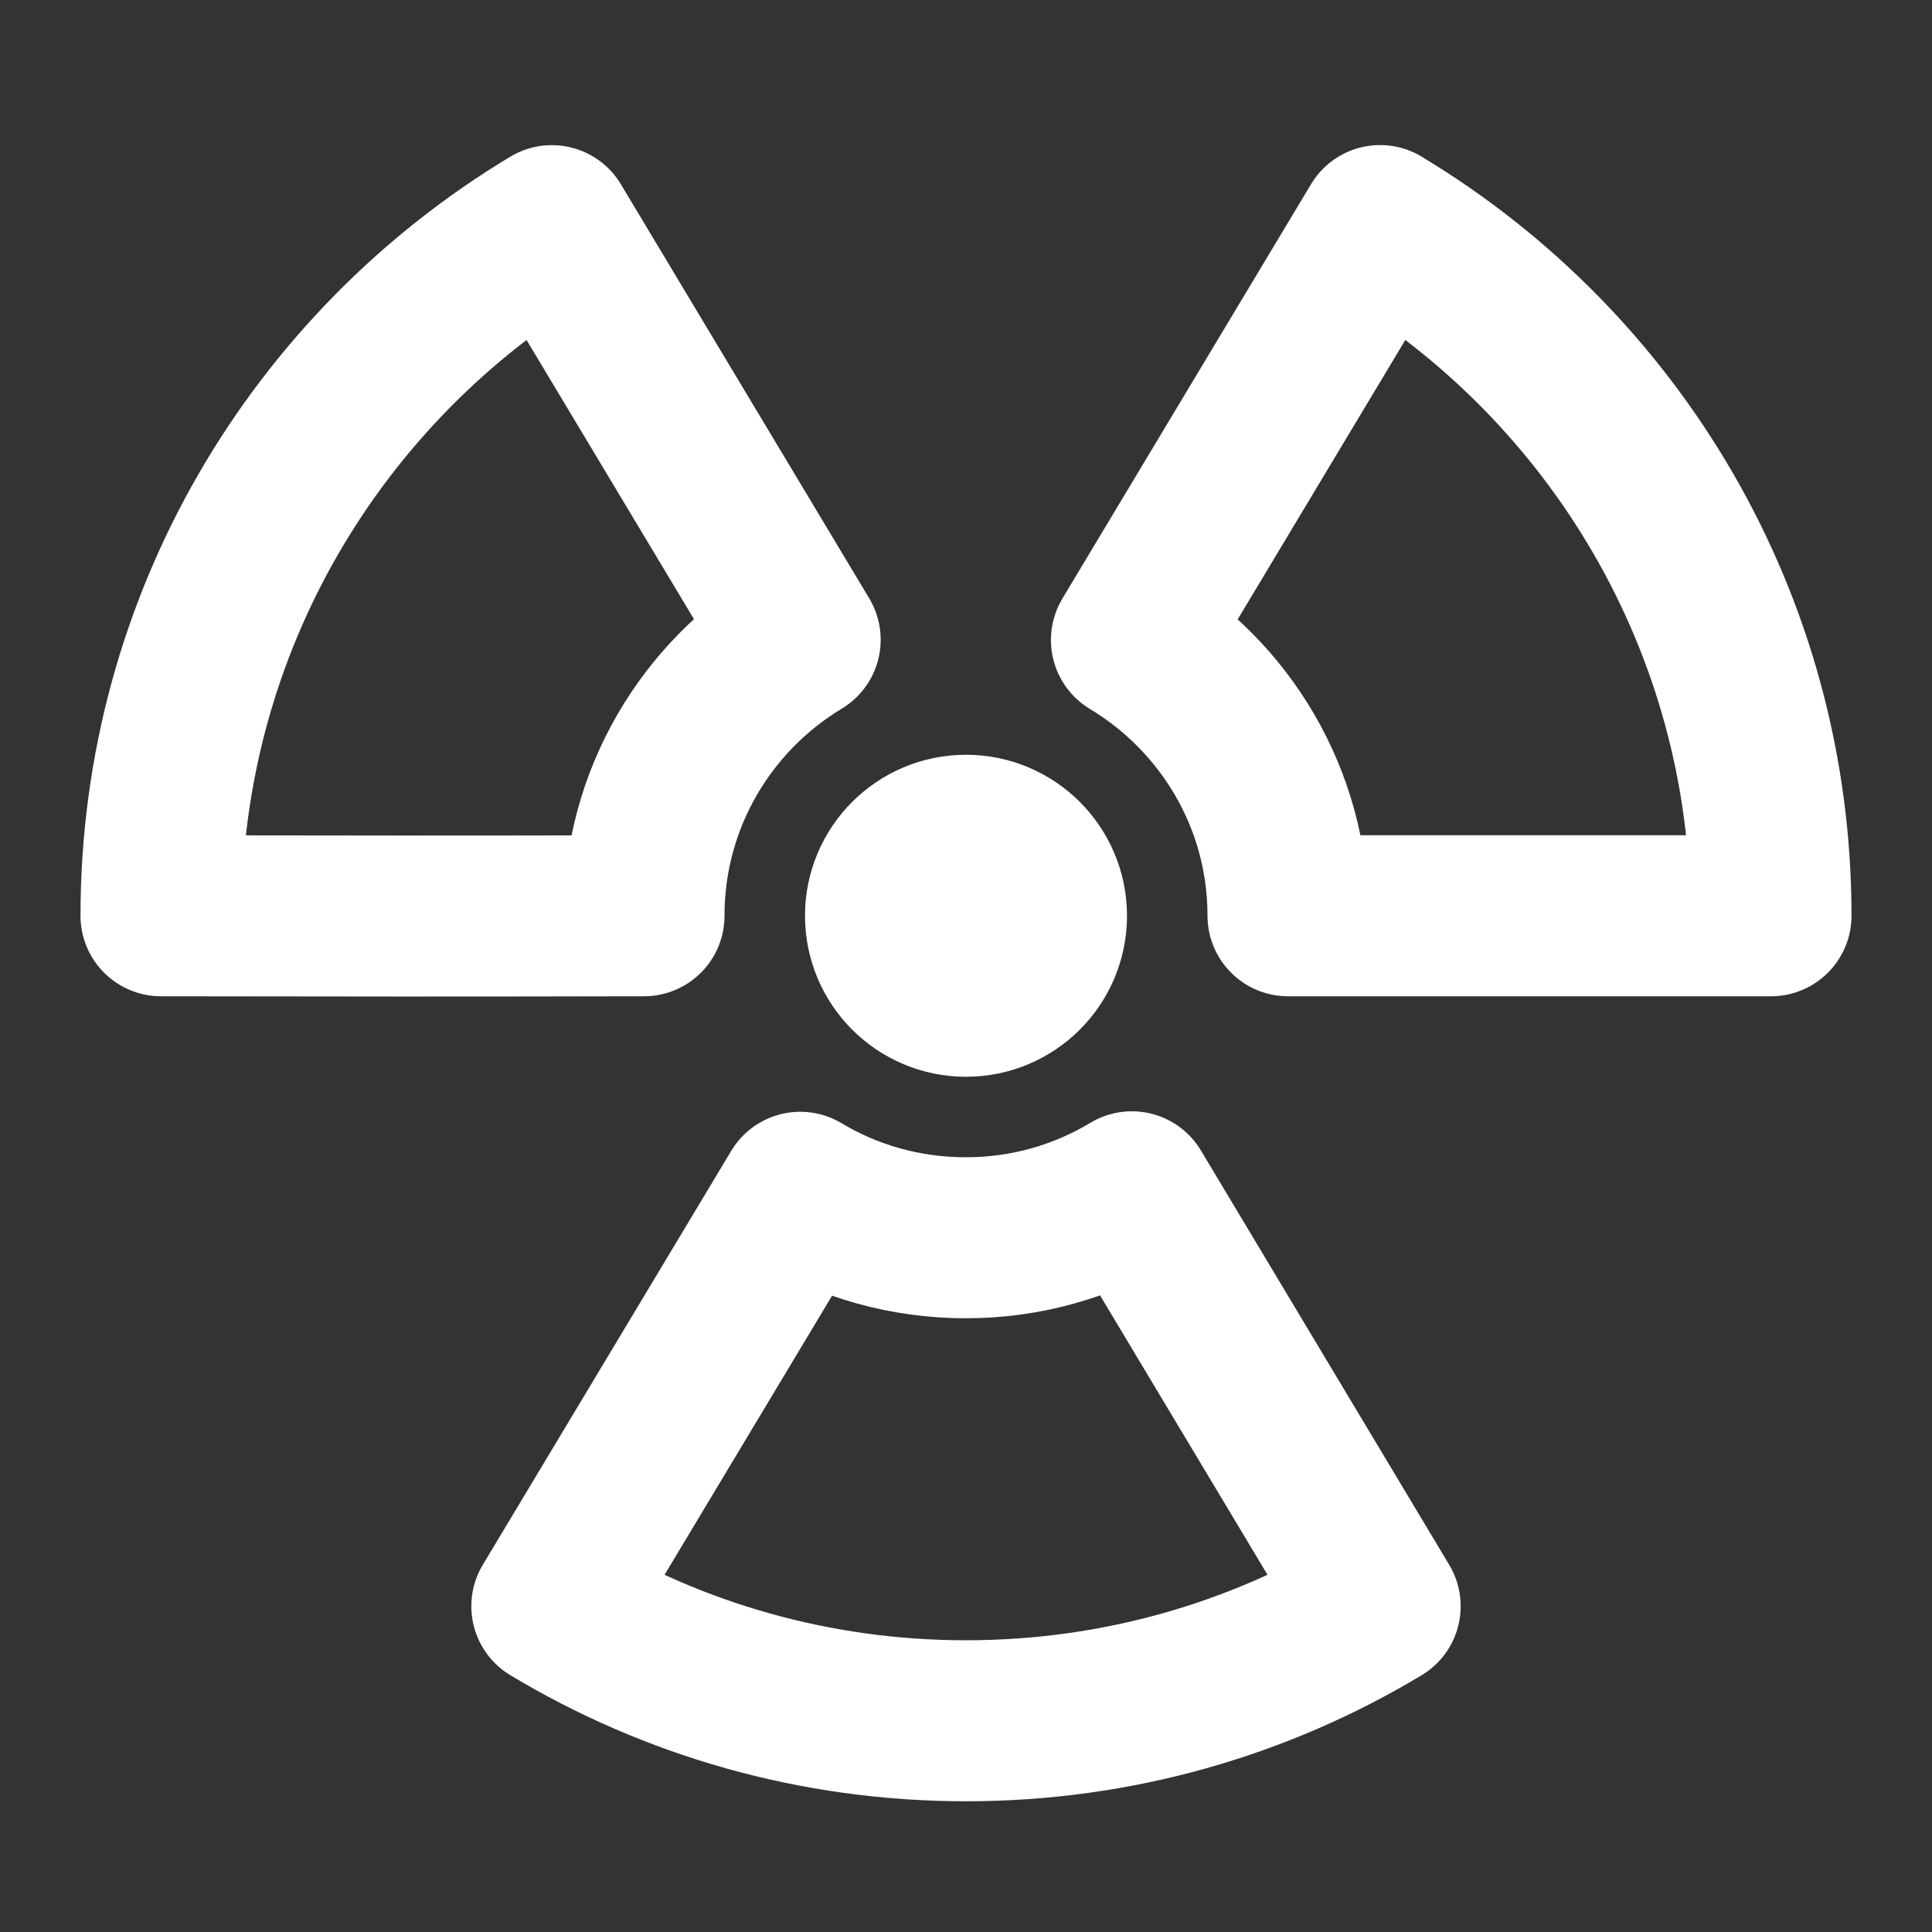 <?xml version="1.0" encoding="utf-8"?><!-- Uploaded to: SVG Repo, www.svgrepo.com, Generator: SVG Repo Mixer Tools -->
<svg width="32px" height="32px" viewBox="0 0 24 24" fill="none" xmlns="http://www.w3.org/2000/svg">
<rect x="0" y="0" width="24" height="24" fill="#333333" stroke="none"/>
<path d="M17.144 2.803C20.052 4.552 22 7.735 22 11.376H16C16 9.92 15.218 8.65 14.055 7.95L17.144 2.802M2 11.376C4.344 11.38 5.657 11.381 8 11.376C8 9.921 8.778 8.647 9.94 7.947L6.855 2.803C3.947 4.552 2 7.736 2 11.376ZM13 11.376C13 11.929 12.552 12.376 12 12.376C11.448 12.376 11 11.929 11 11.376C11 10.824 11.448 10.376 12 10.376C12.552 10.376 13 10.824 13 11.376ZM17.145 19.953C15.642 20.857 13.882 21.376 12 21.376C10.119 21.376 8.359 20.857 6.855 19.953L9.941 14.811C10.542 15.172 11.247 15.376 11.999 15.376C12.753 15.376 13.458 15.168 14.06 14.805L17.145 19.953Z" stroke="#ffffff" stroke-width="2" stroke-linecap="round" stroke-linejoin="round"/>
</svg>
